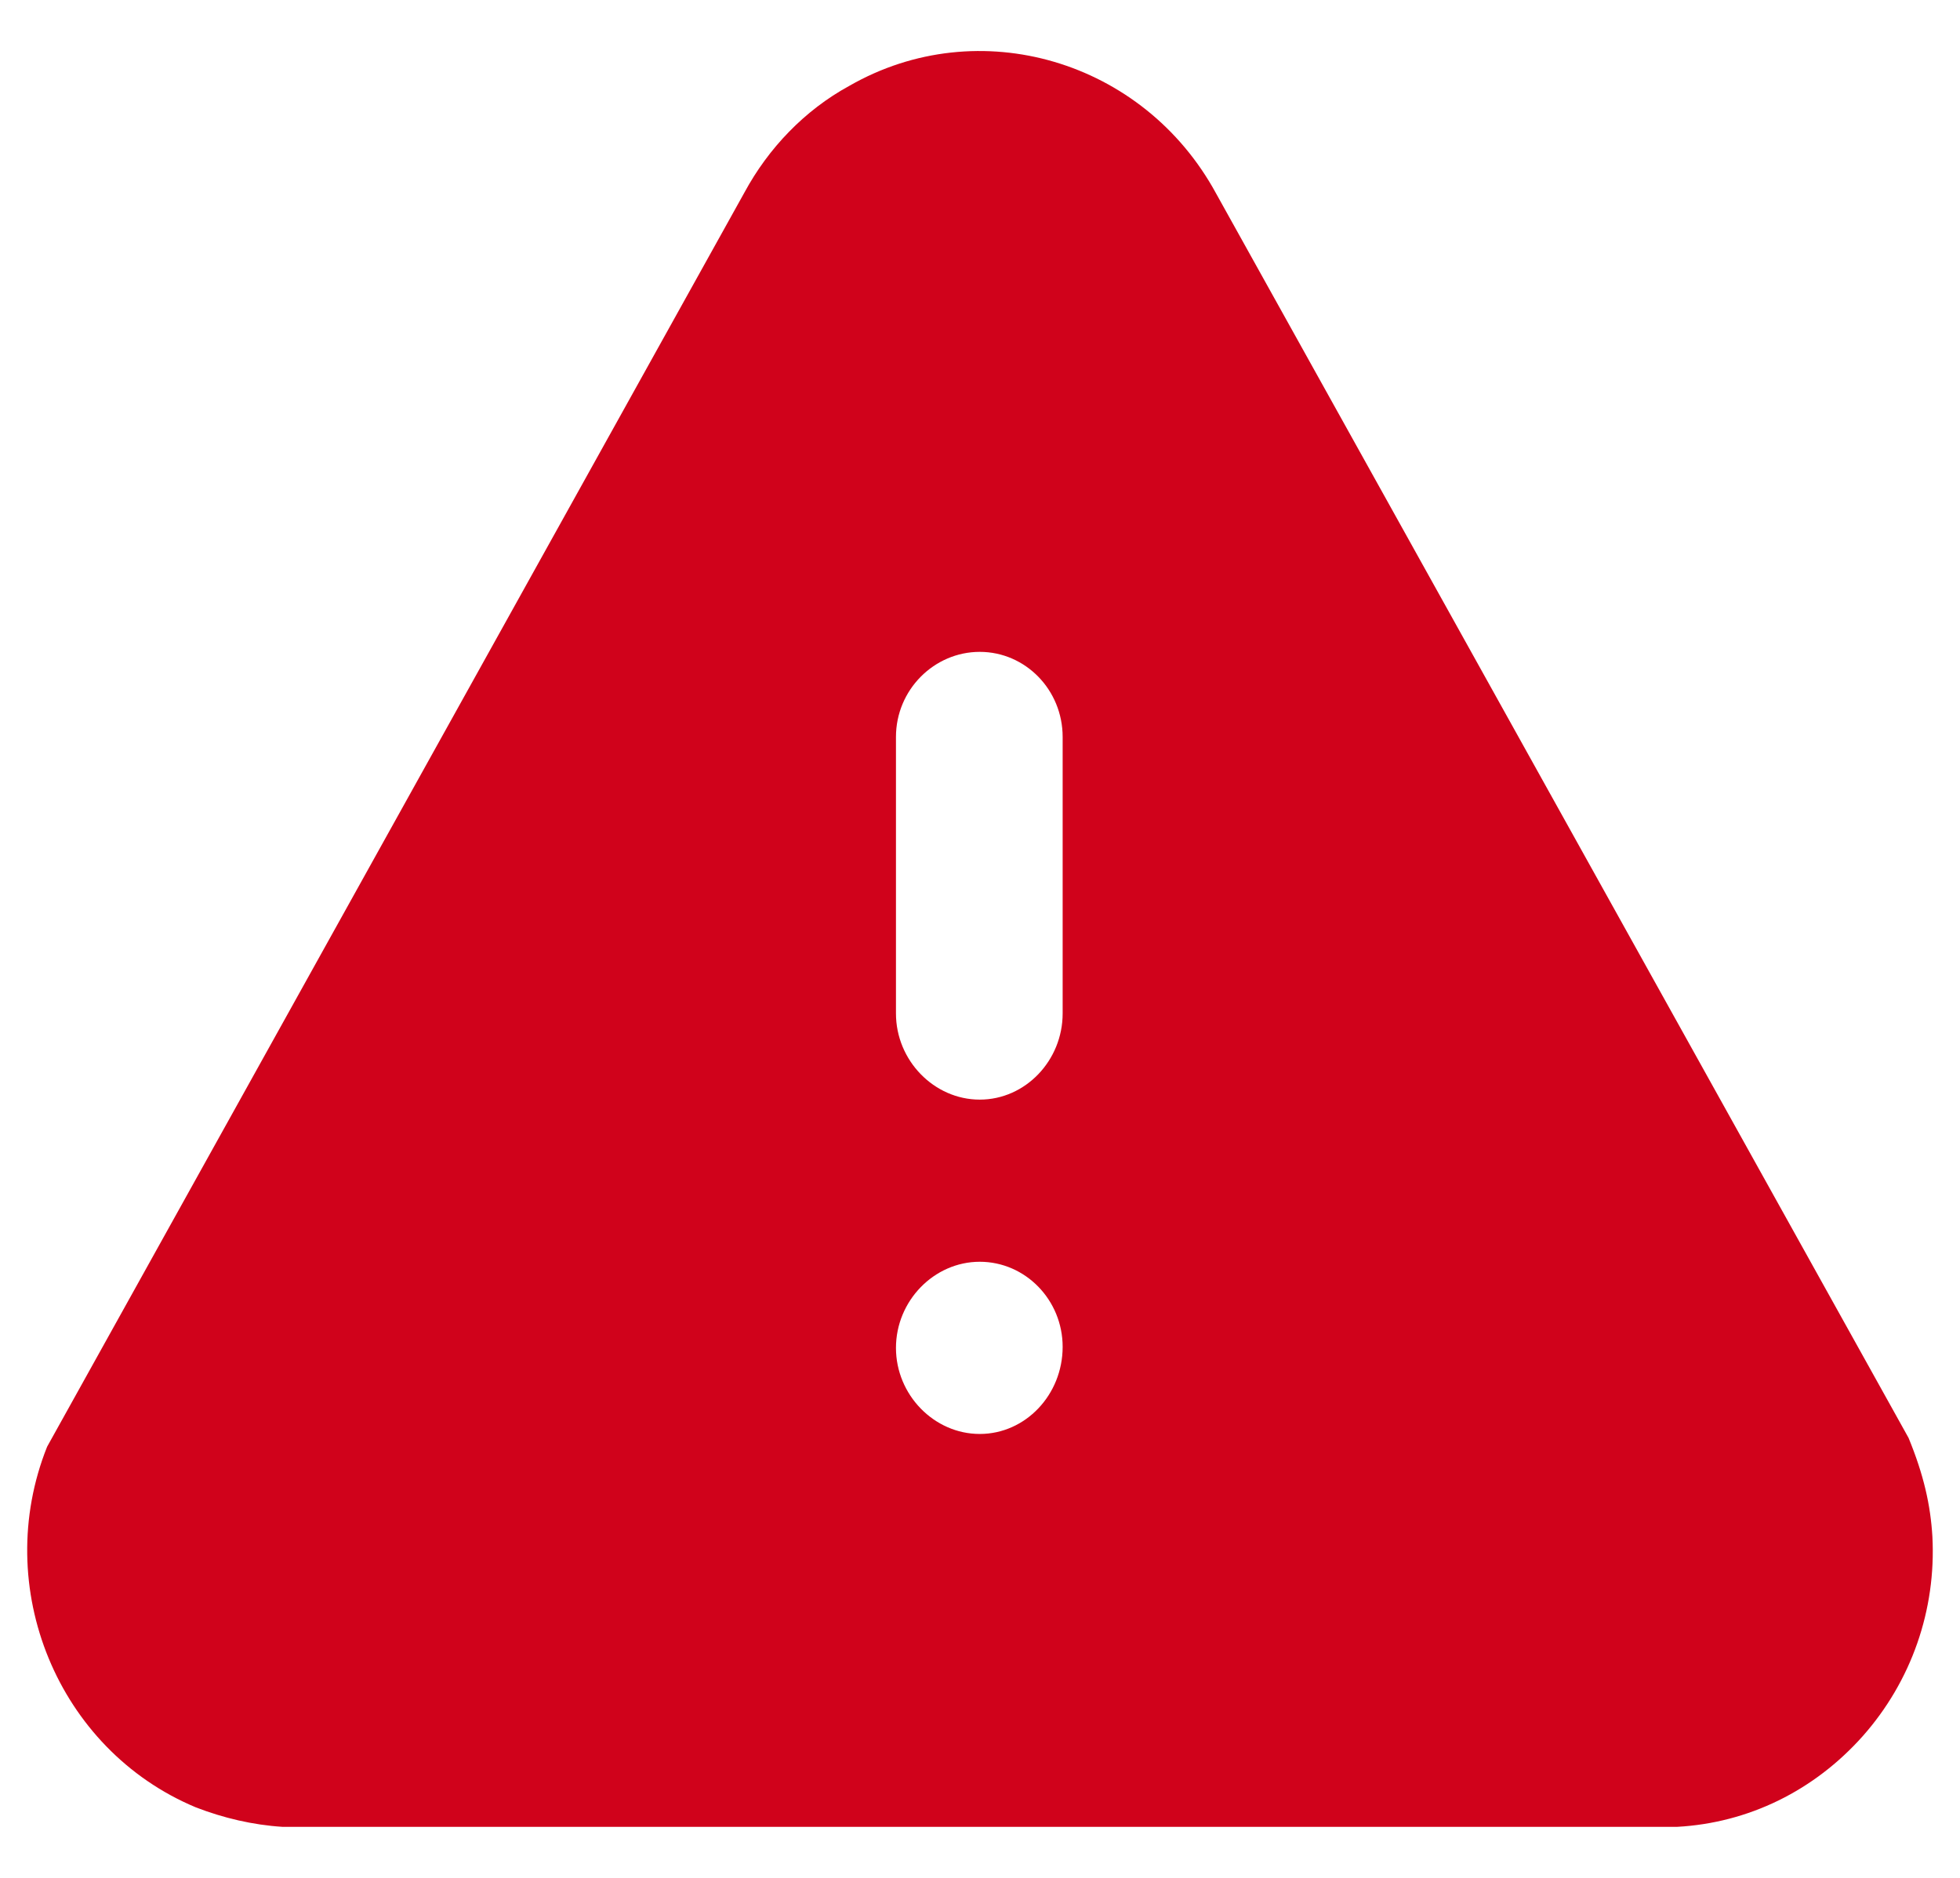 <svg width="24" height="23" viewBox="0 0 24 23" fill="none" xmlns="http://www.w3.org/2000/svg">
  <path fill-rule="evenodd" clip-rule="evenodd" d="M14.89 2.368L23.37 17.611C23.557 18.066 23.639 18.436 23.662 18.82C23.709 19.718 23.405 20.591 22.81 21.263C22.215 21.932 21.411 22.327 20.536 22.375H3.459C3.097 22.352 2.735 22.267 2.397 22.136C0.706 21.429 -0.111 19.442 0.577 17.719L9.116 2.357C9.408 1.817 9.851 1.351 10.399 1.052C11.986 0.14 14.004 0.739 14.89 2.368ZM13.012 12.413C13.012 12.988 12.557 13.468 11.997 13.468C11.437 13.468 10.971 12.988 10.971 12.413V9.026C10.971 8.45 11.437 7.984 11.997 7.984C12.557 7.984 13.012 8.45 13.012 9.026V12.413ZM11.997 17.563C11.437 17.563 10.971 17.083 10.971 16.509C10.971 15.933 11.437 15.454 11.997 15.454C12.557 15.454 13.012 15.923 13.012 16.496C13.012 17.083 12.557 17.563 11.997 17.563Z" fill="#D0021B"/>
</svg>
